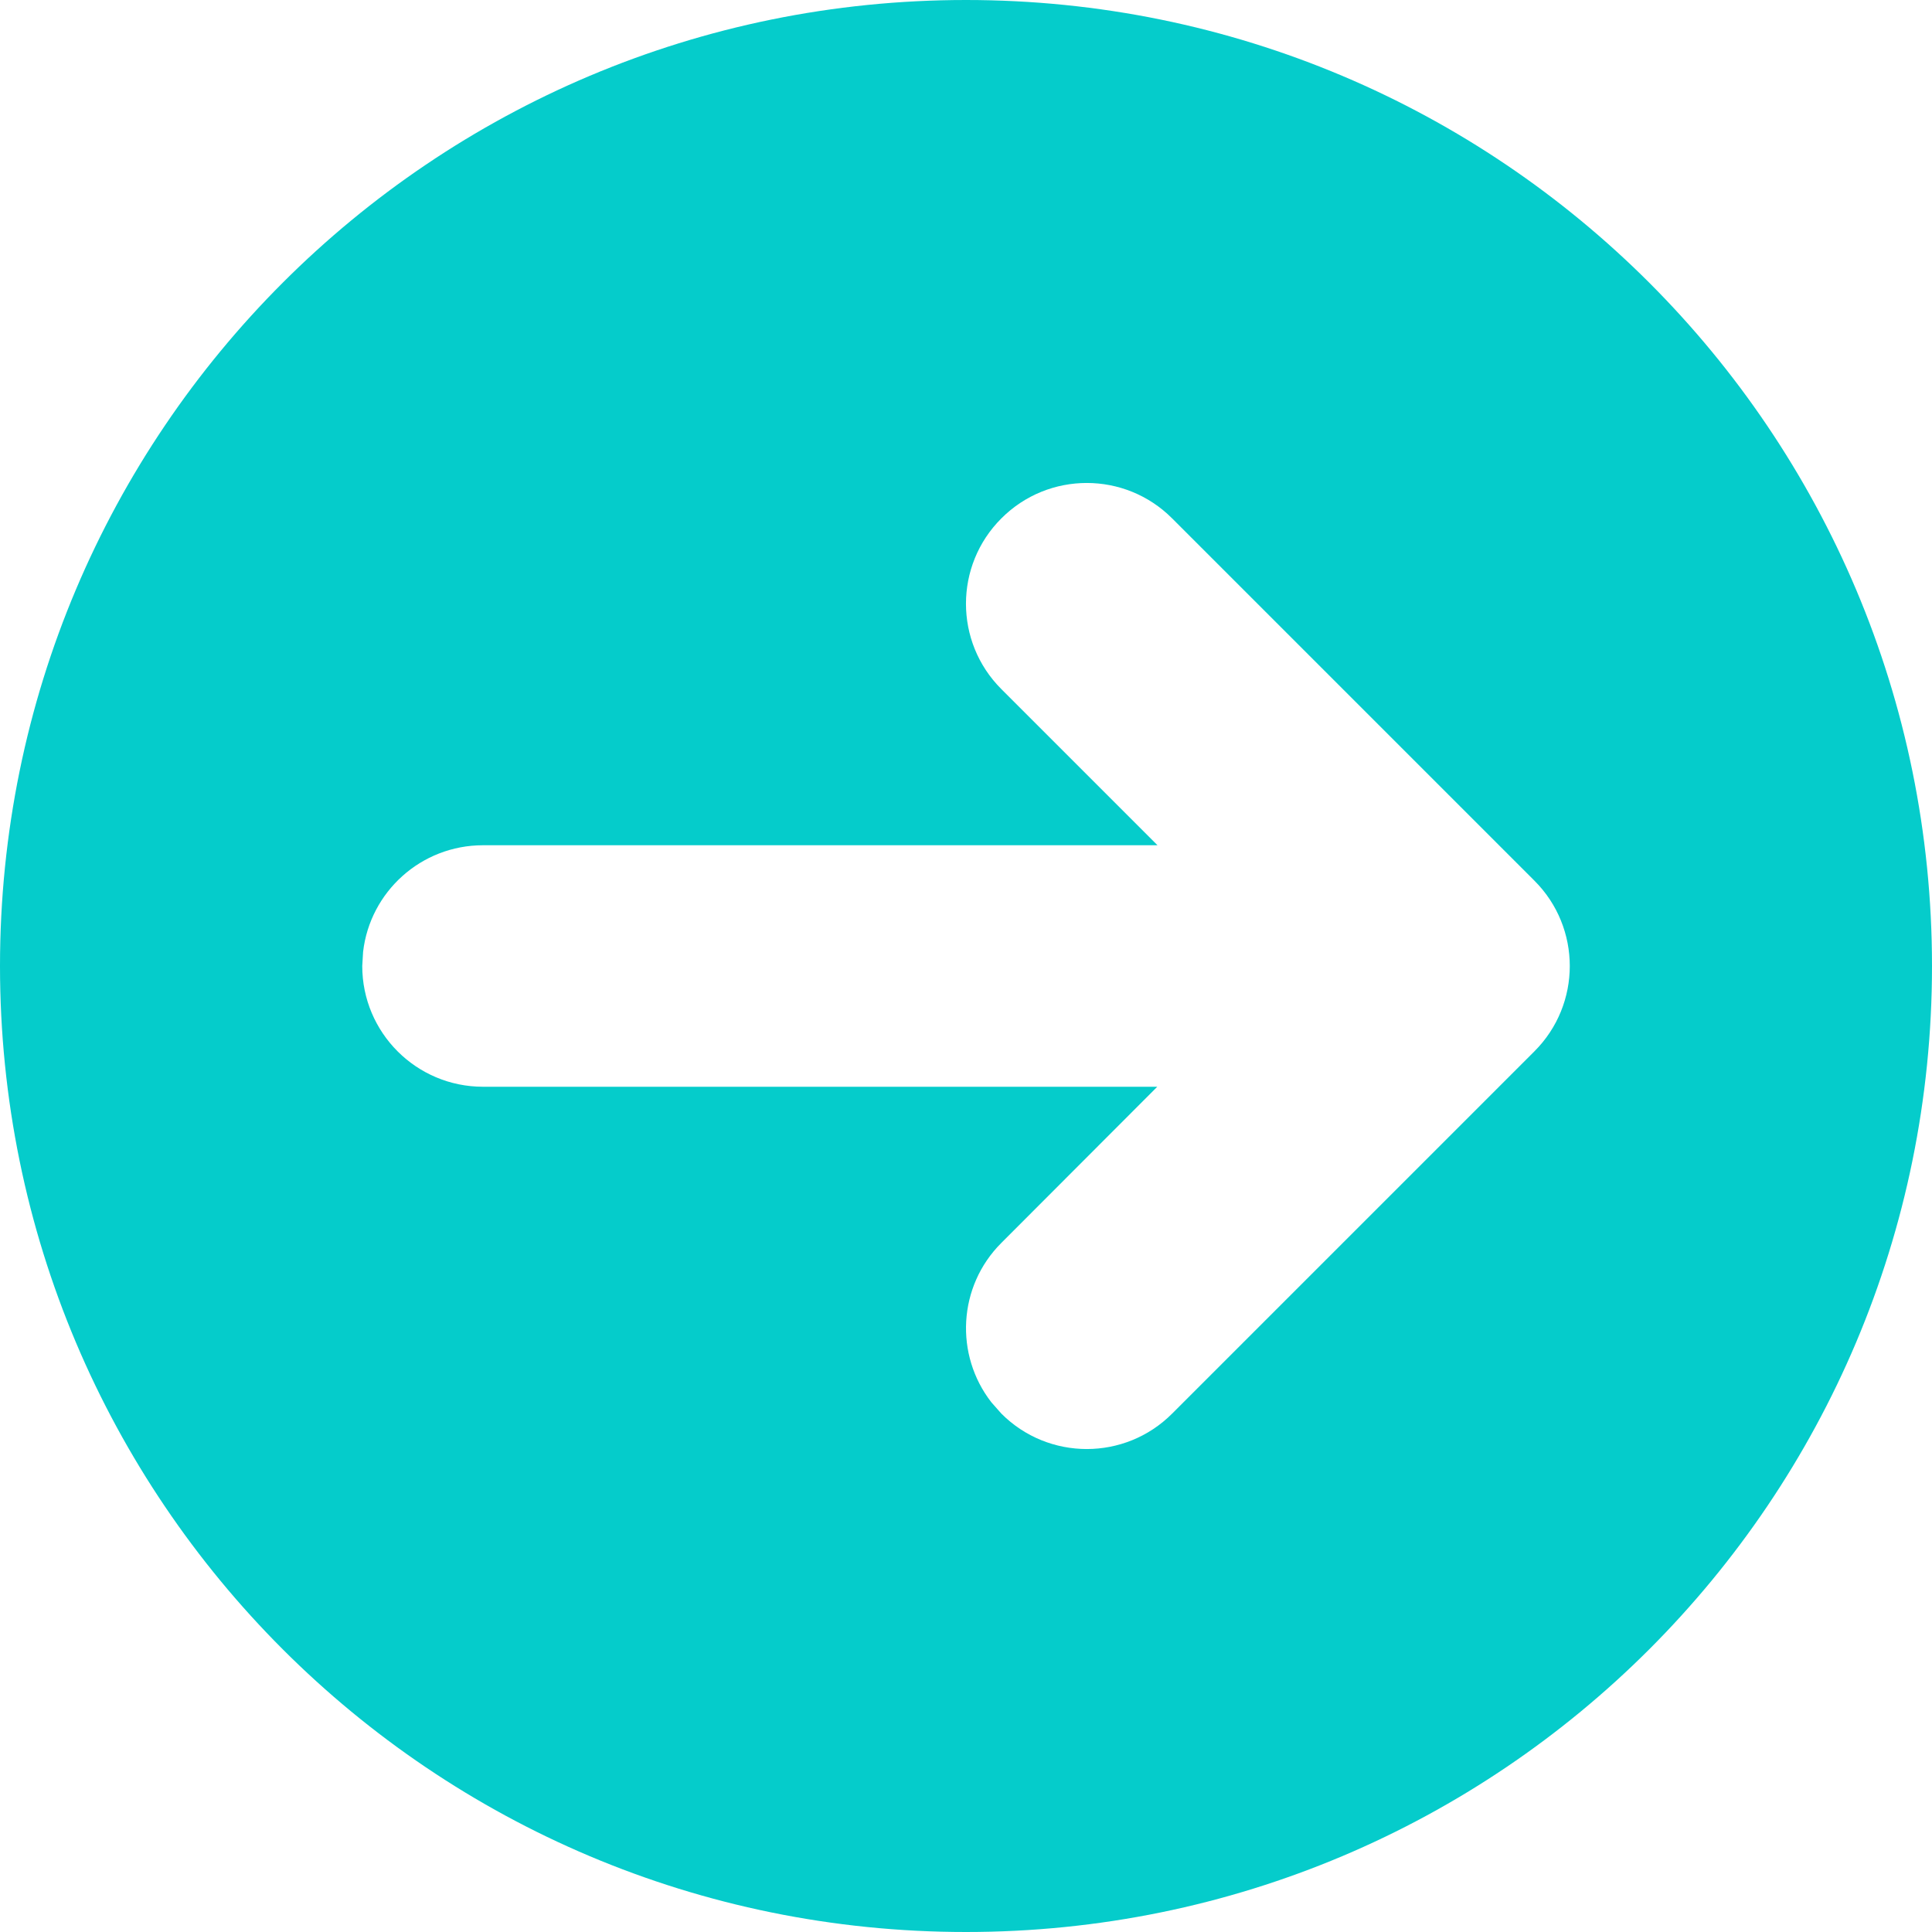 <?xml version="1.0" encoding="UTF-8"?>
<svg width="16px" height="16px" viewBox="0 0 16 16" version="1.1" xmlns="http://www.w3.org/2000/svg" xmlns:xlink="http://www.w3.org/1999/xlink">
    <title>icon_arrow-alt-right</title>
    <g id="Page-1" stroke="none" stroke-width="1" fill="none" fill-rule="evenodd">
        <g id="/wooks/id" transform="translate(-1174, -134)" fill="#05CCCB">
            <g id="icon/nav/arrow-alt-right" transform="translate(1174, 134)">
                <path d="M8,0 C12.423,0 16,3.577 16,8 C16,12.423 12.423,16 8,16 C3.577,16 0,12.423 0,8 C0,3.577 3.577,0 8,0 Z M9.707,4.293 C9.317,3.902 8.683,3.902 8.293,4.293 C7.902,4.683 7.902,5.317 8.293,5.707 L8.293,5.707 L9.586,7 L4,7 C3.487,7 3.064,7.386 3.007,7.883 L3,8 C3,8.552 3.448,9 4,9 L4,9 L9.584,9 L8.293,10.293 C7.932,10.653 7.905,11.221 8.21,11.613 L8.293,11.707 C8.683,12.098 9.317,12.098 9.707,11.707 L9.707,11.707 L12.707,8.707 C13.098,8.317 13.098,7.683 12.707,7.293 L12.707,7.293 Z" id="icon_arrow-alt-right"></path>
            </g>
        </g>
    </g>
</svg>